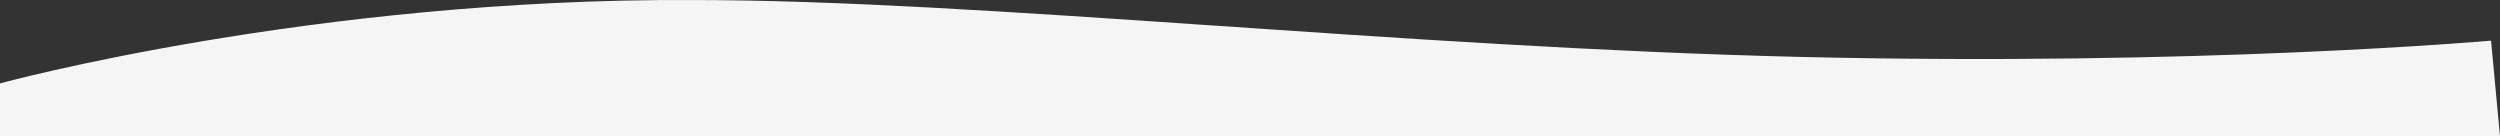 <svg xmlns="http://www.w3.org/2000/svg" width="1982.246" height="108.134" viewBox="0 0 1982.246 108.134">
  <rect x="0" y="0" width="1982.246" height="108.134" fill="#333333" stroke="none"/>
  <defs>
    <style>
      .cls-1 {
        fill: #f5f5f5;
      }
    </style>
  </defs>
  <path id="Tracé_21" data-name="Tracé 21" class="cls-1" d="M15495.473-5016.384h-69.148V-5058.4s248.26-67.7,549.675-66.085c226.876,0,559.991,37.493,877.456,45.085s548.027-12.895,548.027-12.895l7.088,75.915Z" transform="translate(-15426.324 5124.519)"/>
</svg>
